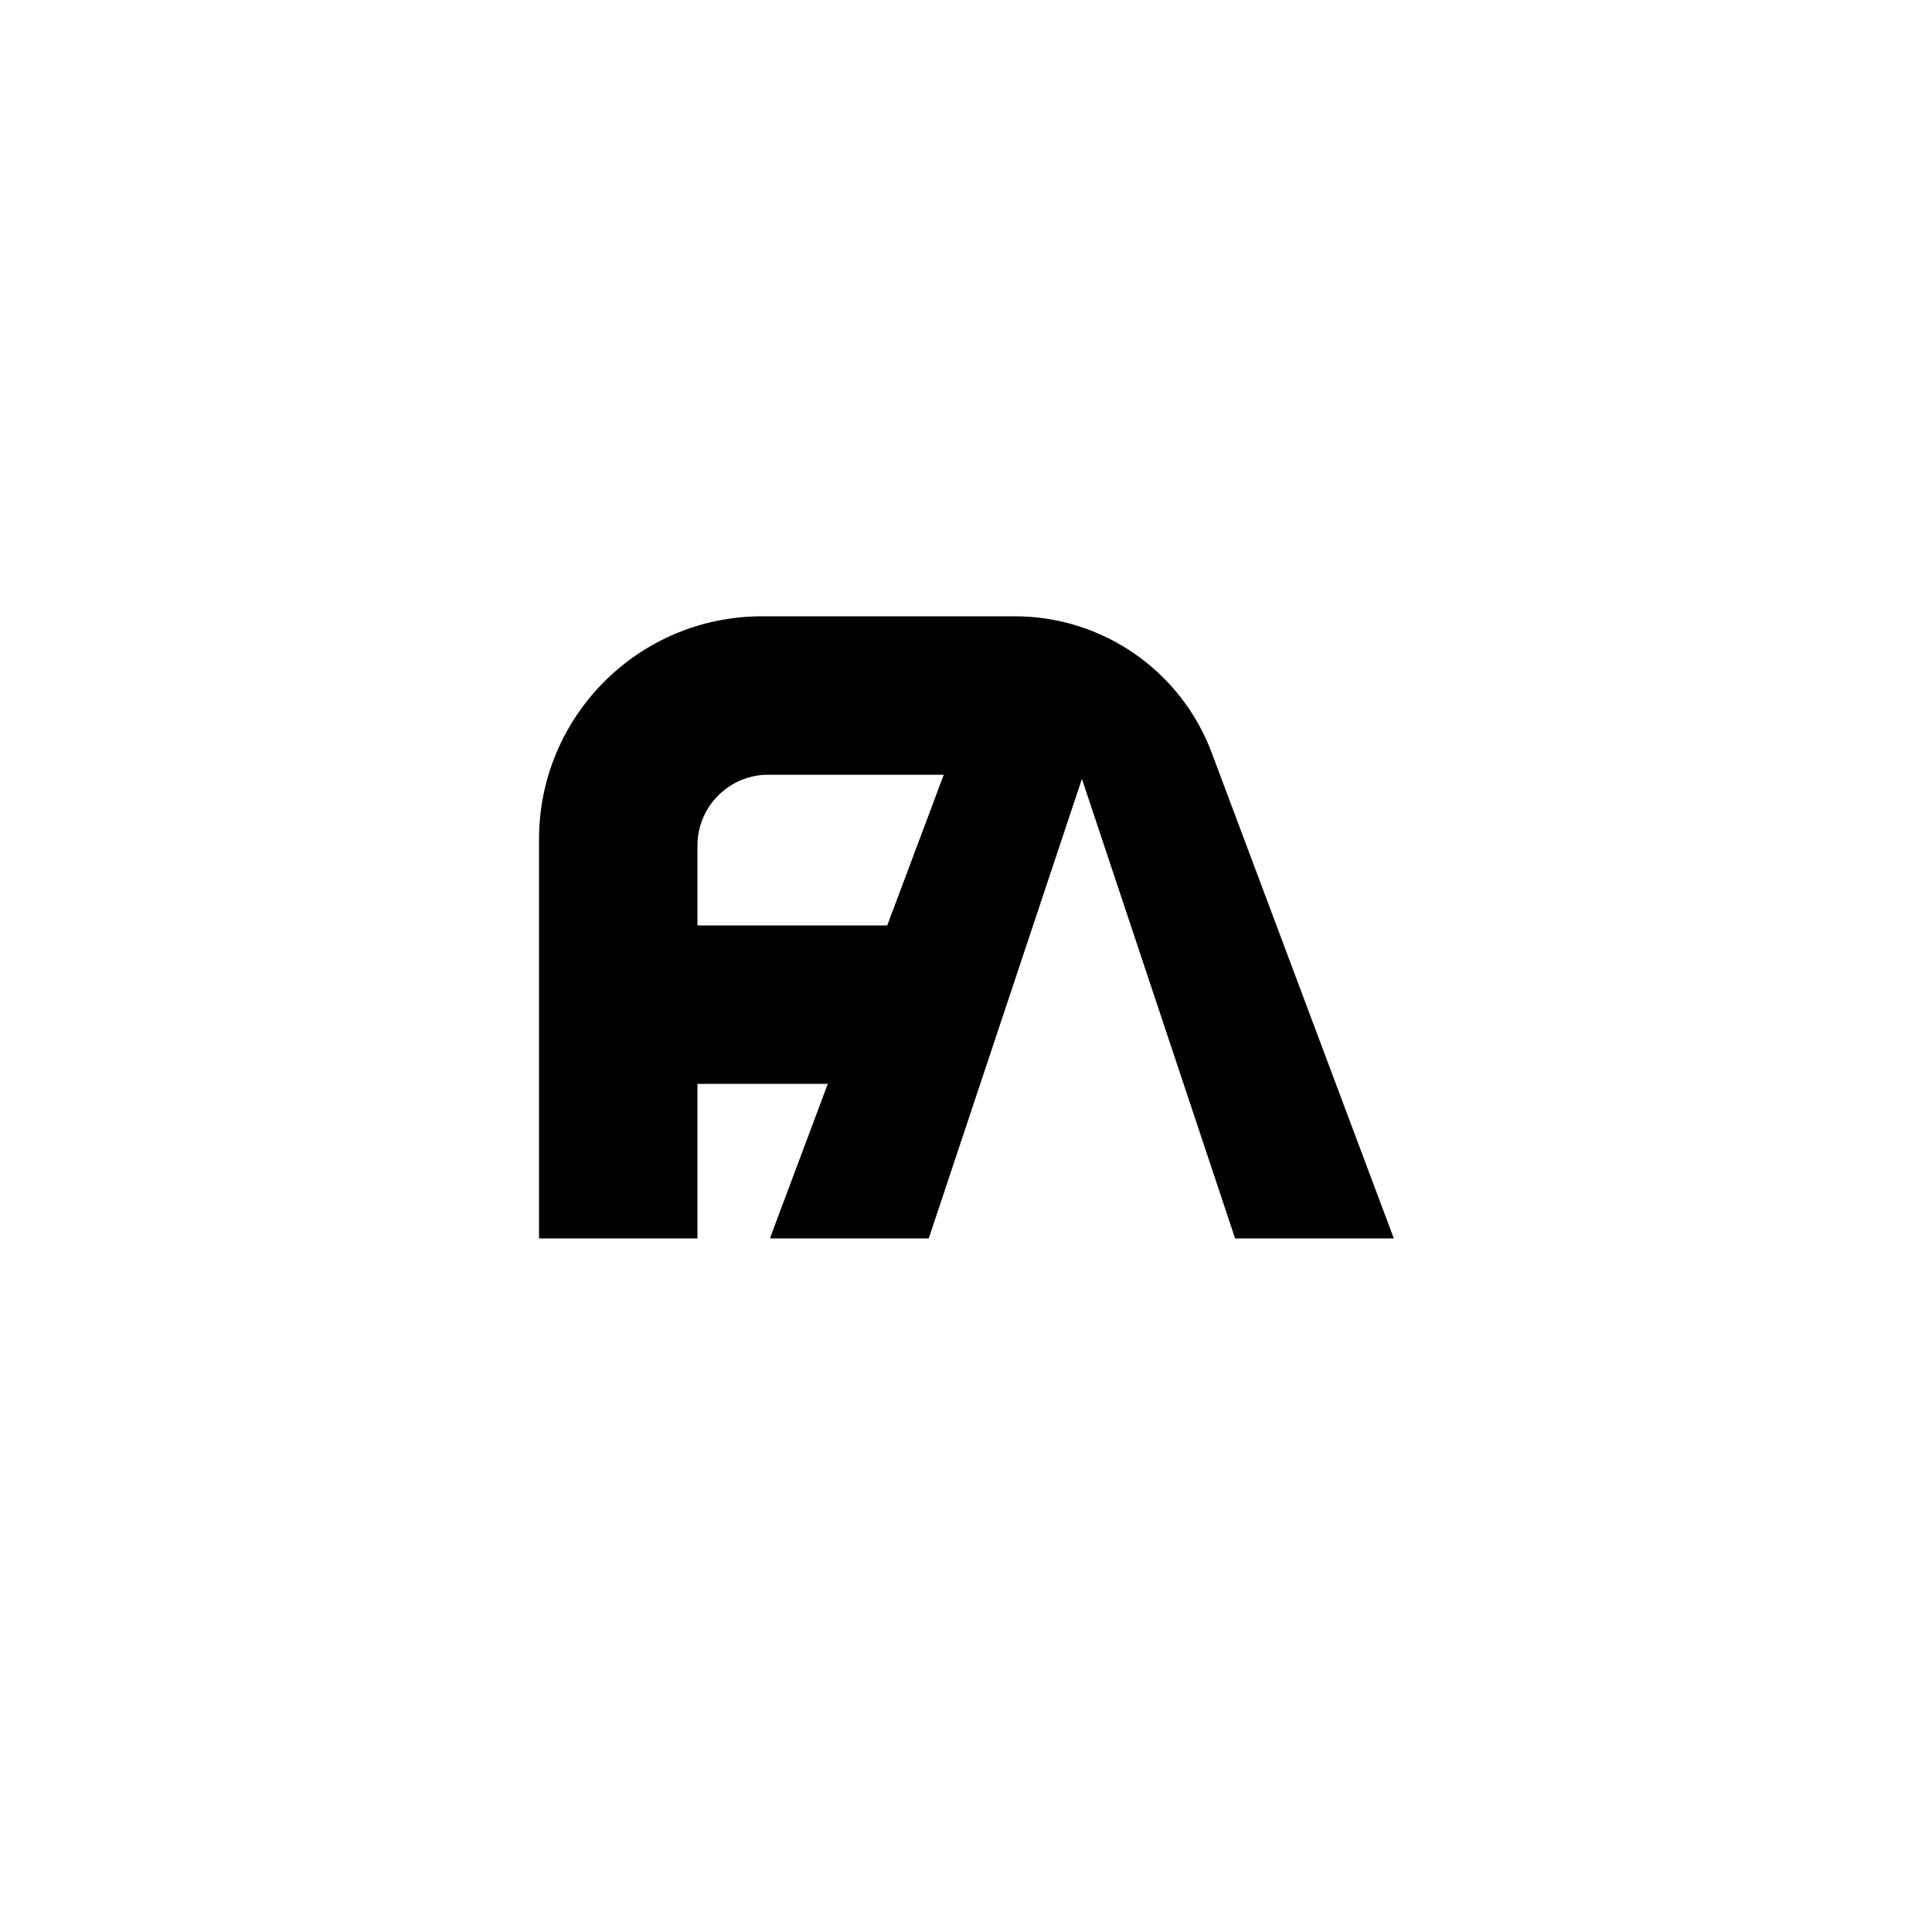 <?xml version="1.0" encoding="UTF-8" standalone="no" ?>
<!DOCTYPE svg PUBLIC "-//W3C//DTD SVG 1.1//EN" "http://www.w3.org/Graphics/SVG/1.1/DTD/svg11.dtd">
<svg xmlns="http://www.w3.org/2000/svg" xmlns:xlink="http://www.w3.org/1999/xlink" version="1.1" width="500" height="500" viewBox="0 0 500 500" xml:space="preserve">
<desc>Created with Fabric.js 4.6.0</desc>
<defs>
</defs>
<g transform="matrix(1 0 0 1 105.67 303.61)" id="LT0CHoSan2xizbUoC62pe"  >
<path style="stroke: rgb(0,0,0); stroke-width: 1; stroke-dasharray: none; stroke-linecap: butt; stroke-dashoffset: 0; stroke-linejoin: miter; stroke-miterlimit: 4; fill: rgb(255,255,255); fill-opacity: 0; fill-rule: nonzero; opacity: 1;" vector-effect="non-scaling-stroke"  transform=" translate(0, 0)" d="M 0 0" stroke-linecap="round" />
</g>
<g transform="matrix(1 0 0 1 230 240)" id="A-f-Ga5A9vliAhefMI_96"  >
<path style="stroke: rgb(0,0,0); stroke-width: 1; stroke-dasharray: none; stroke-linecap: butt; stroke-dashoffset: 0; stroke-linejoin: miter; stroke-miterlimit: 4; fill: rgb(255,255,255); fill-opacity: 0; fill-rule: nonzero; opacity: 1;" vector-effect="non-scaling-stroke"  transform=" translate(0, 0)" d="M 30 -80 L -30 80" stroke-linecap="round" />
</g>
<g transform="matrix(1 0 0 1 250 240)" id="544xrOdwR576o7i6Kj1UX"  >
<path style="stroke: rgb(0,0,0); stroke-width: 1; stroke-dasharray: none; stroke-linecap: butt; stroke-dashoffset: 0; stroke-linejoin: miter; stroke-miterlimit: 4; fill: rgb(0,0,0); fill-rule: nonzero; opacity: 1;" vector-effect="non-scaling-stroke"  transform=" translate(0, 0)" d="M -35.017 40 L -70 40 L -70 80 L -110 80 L -110 -22.812 L -110 -22.812 C -110 -54.396 -84.396 -80 -52.812 -80 L 12.644 -80 L 12.644 -80 C 35.114 -80 55.227 -66.062 63.116 -45.023 L 110 80 L 70 80 L 30 -40 L -10 80 L -50 80 z M -20 0 L -5 -40 L -51.153 -40 L -51.153 -40 C -61.562 -40 -70 -31.562 -70 -21.153 L -70 0 z" stroke-linecap="round" />
</g>
</svg>